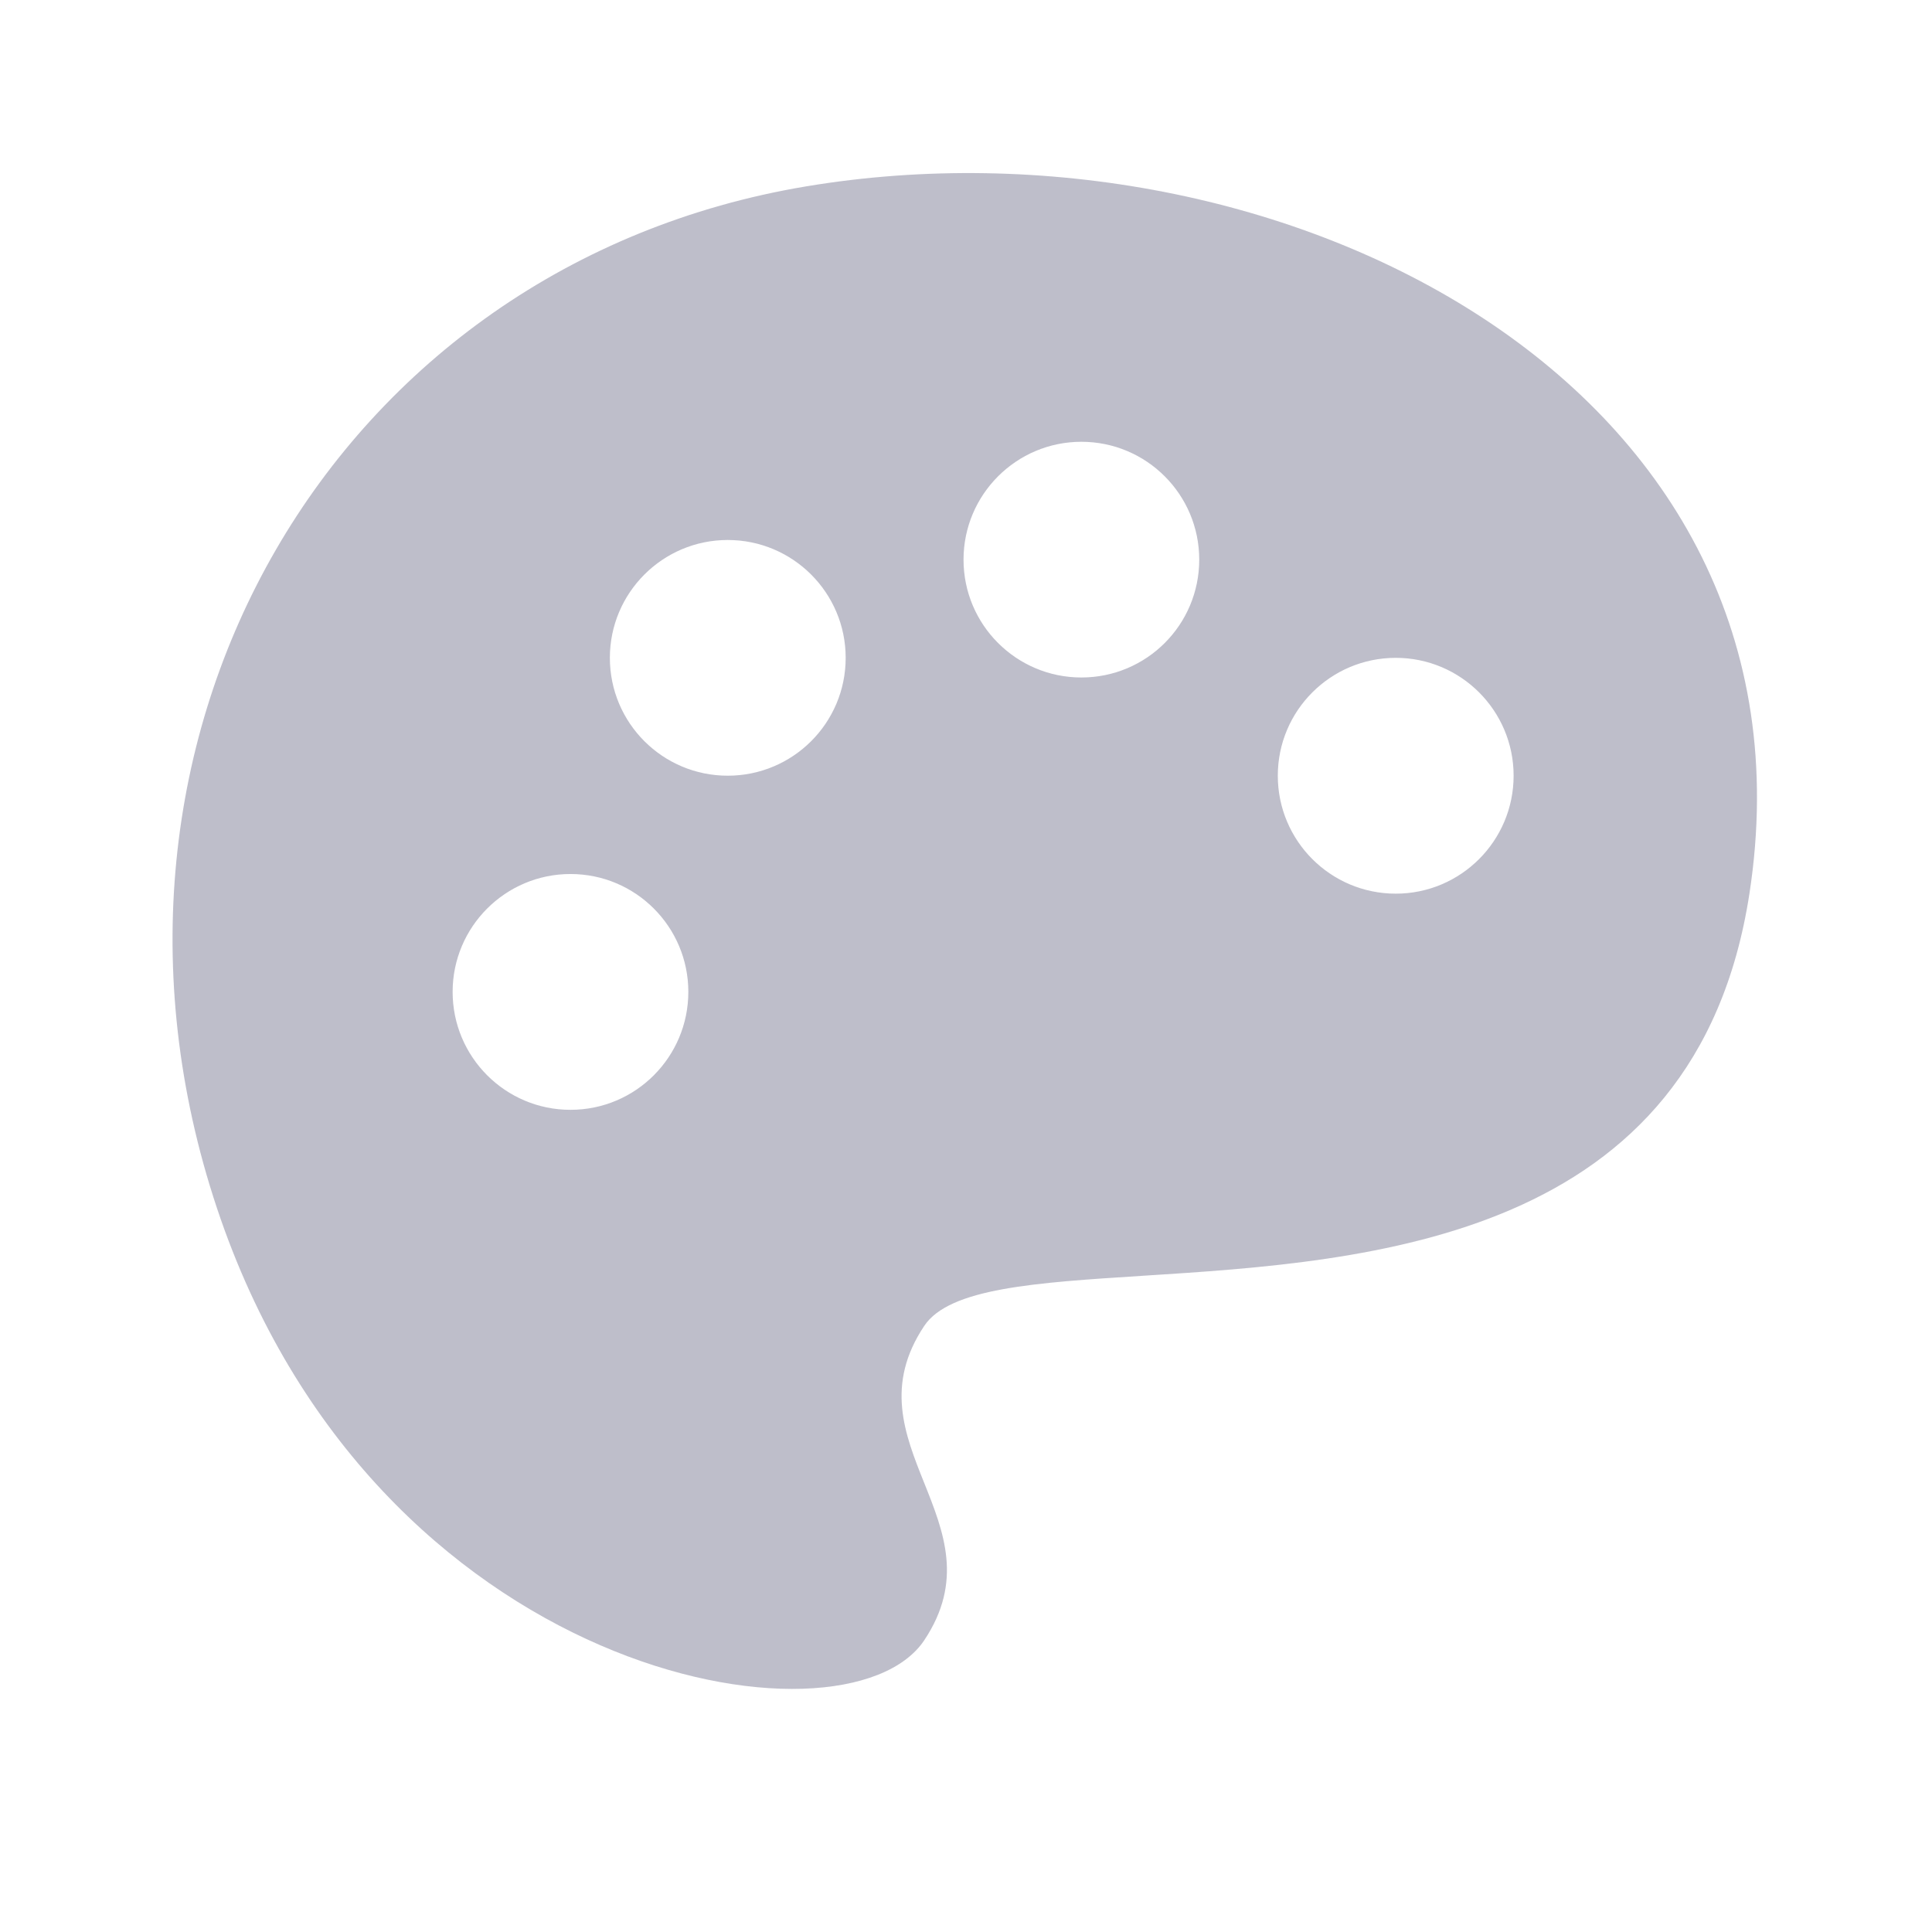 <svg width="18" height="18" viewBox="0 0 18 18" fill="none" xmlns="http://www.w3.org/2000/svg">
<g opacity="0.6" clip-path="url(#clip0)">
<path fill-rule="evenodd" clip-rule="evenodd" d="M2.021 11.255C3.486 15.648 7.879 16.38 8.611 15.282C8.977 14.733 8.794 14.275 8.611 13.817C8.428 13.36 8.245 12.902 8.611 12.353C8.846 12.001 9.646 11.95 10.649 11.886C12.772 11.751 15.802 11.558 16.299 8.326C17.032 3.566 11.906 1.004 7.513 1.736C3.119 2.468 0.557 6.861 2.021 11.255ZM14.102 7.227C14.102 7.834 13.61 8.326 13.004 8.326C12.397 8.326 11.905 7.834 11.905 7.227C11.905 6.621 12.397 6.129 13.004 6.129C13.61 6.129 14.102 6.621 14.102 7.227ZM10.075 6.312C10.682 6.312 11.173 5.821 11.173 5.214C11.173 4.608 10.682 4.116 10.075 4.116C9.469 4.116 8.977 4.608 8.977 5.214C8.977 5.821 9.469 6.312 10.075 6.312ZM7.879 6.129C7.879 6.736 7.387 7.227 6.78 7.227C6.174 7.227 5.682 6.736 5.682 6.129C5.682 5.523 6.174 5.031 6.78 5.031C7.387 5.031 7.879 5.523 7.879 6.129ZM5.315 10.34C5.922 10.34 6.413 9.848 6.413 9.241C6.413 8.635 5.922 8.143 5.315 8.143C4.709 8.143 4.217 8.635 4.217 9.241C4.217 9.848 4.709 10.34 5.315 10.34Z" fill="#9393A7"/>
</g>
<defs>
<clipPath id="clip0">
<rect width="18" height="18" fill="white"/>
</clipPath>
</defs>
</svg>
